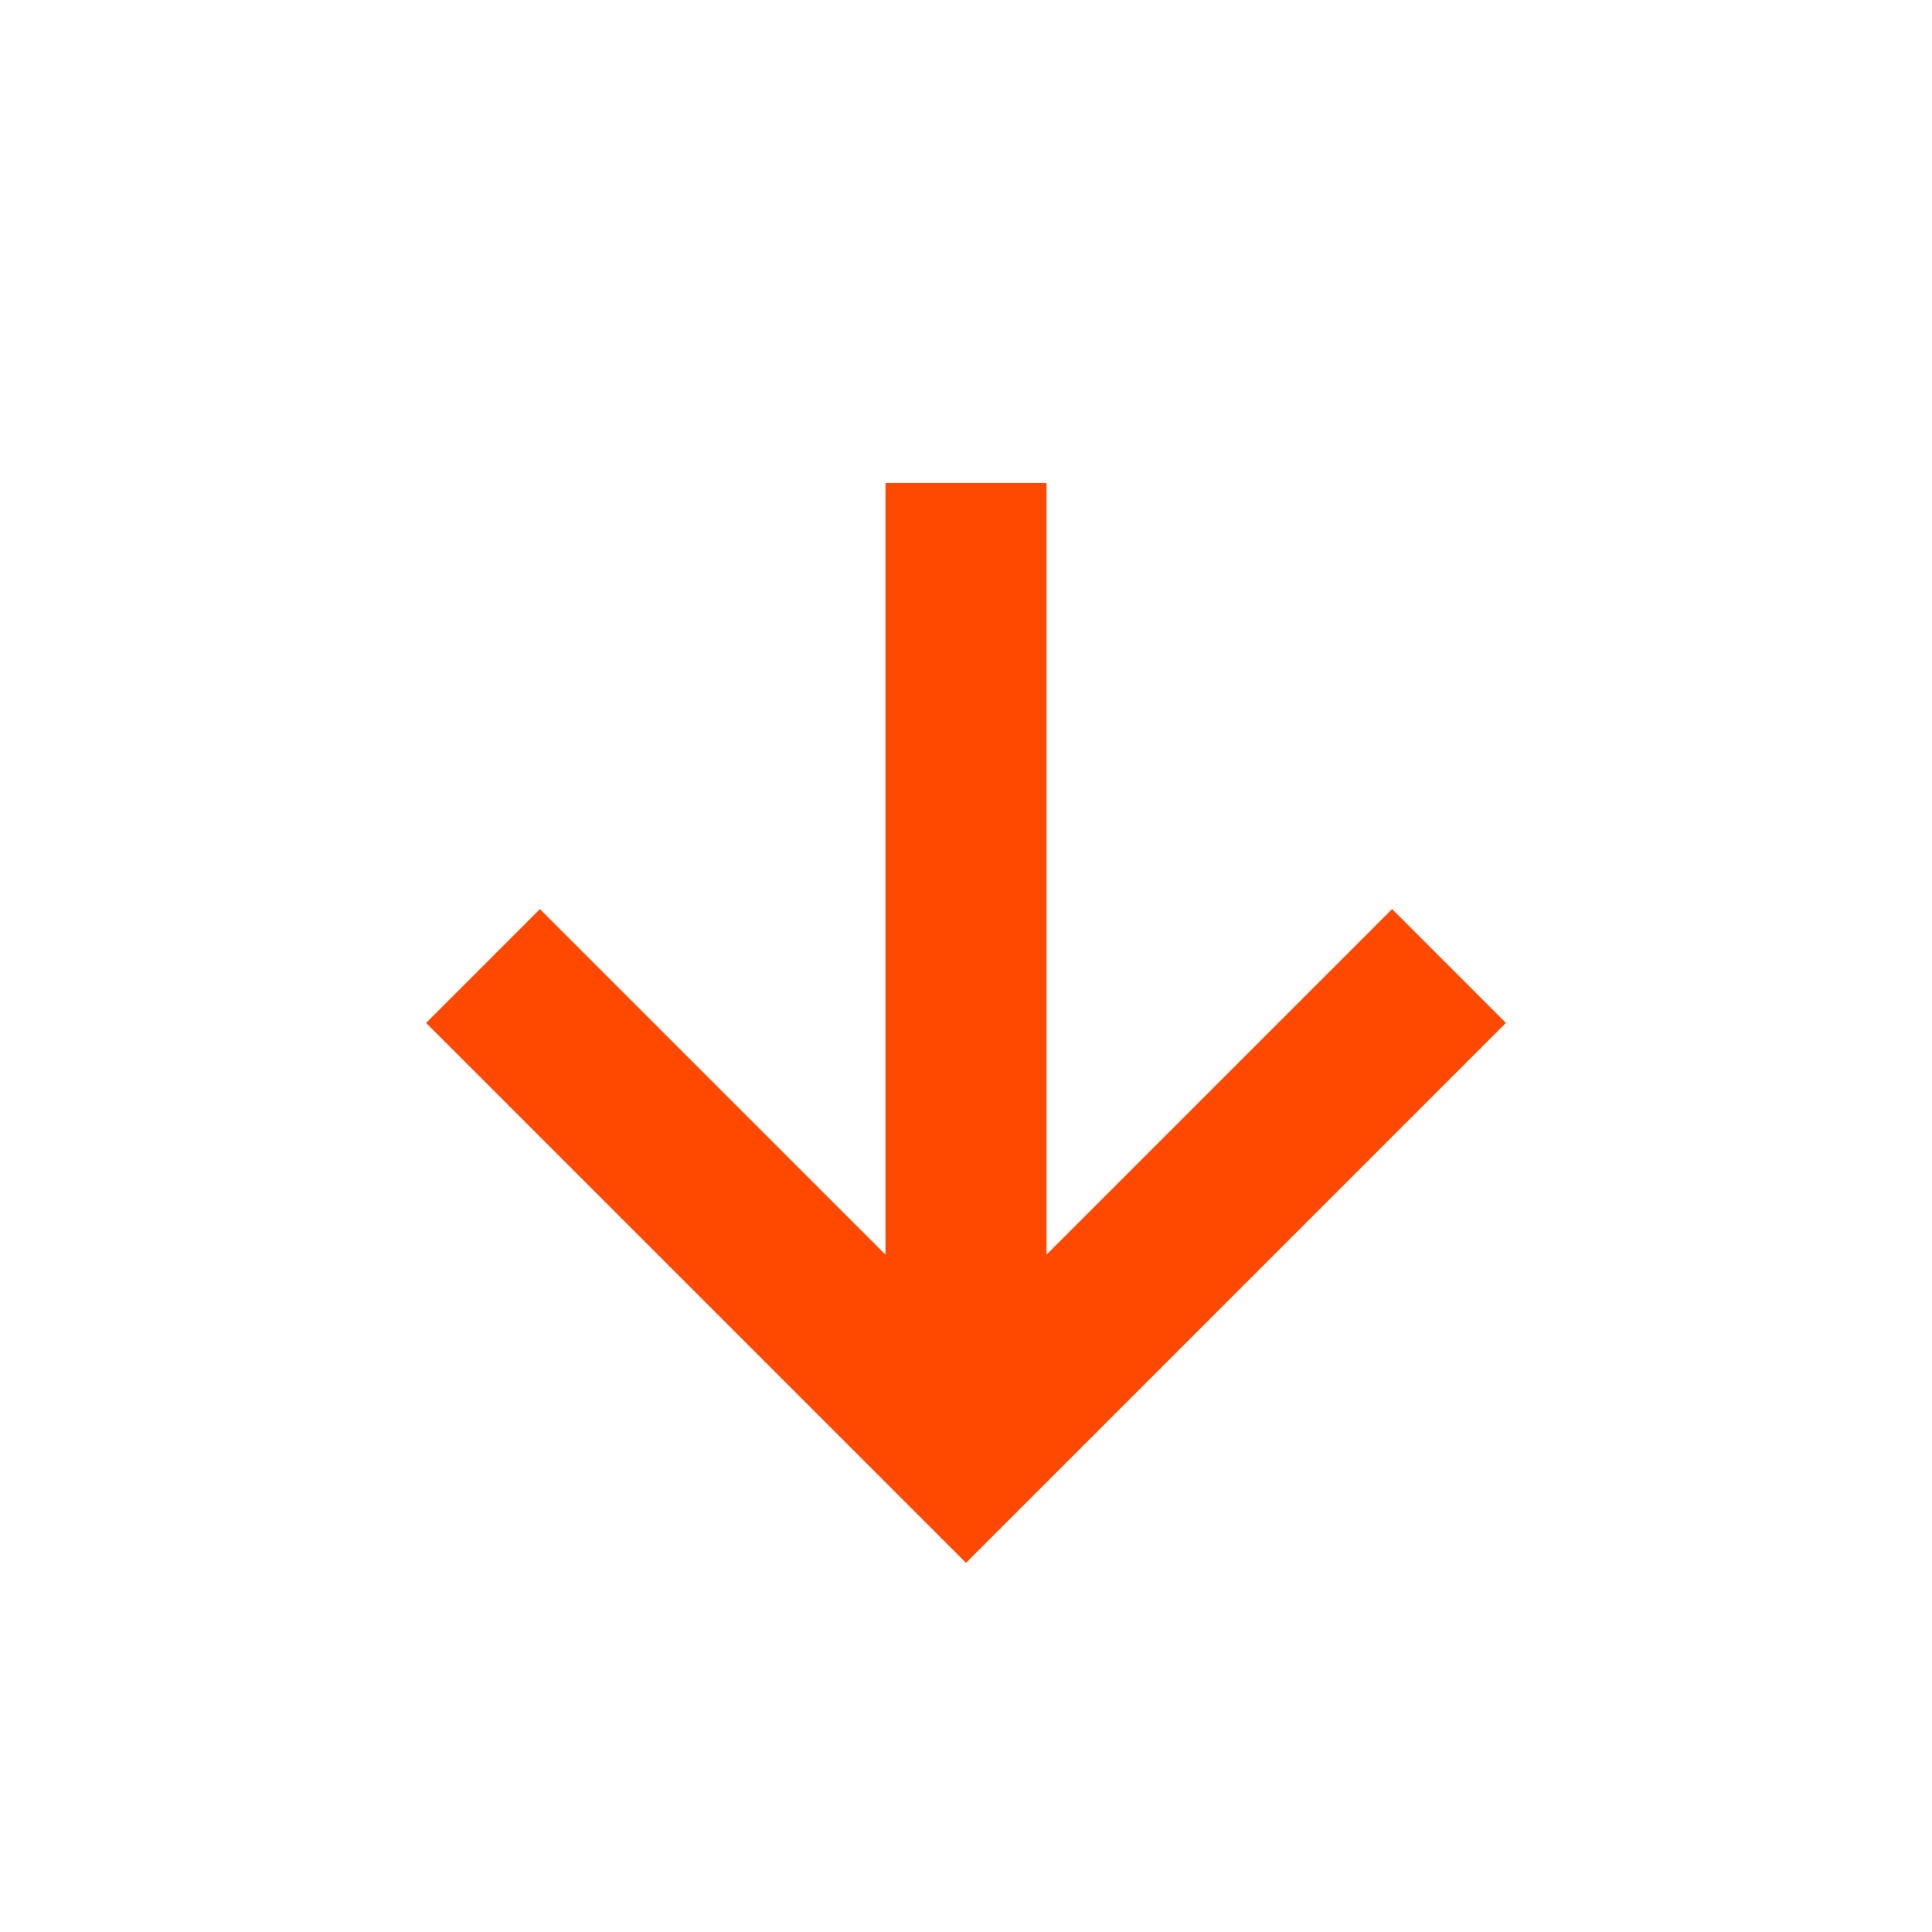 <svg xmlns="http://www.w3.org/2000/svg" width="24" height="24" viewBox="0 0 24 24" style="fill: rgba(255, 72, 0, 1);transform: ;msFilter:;"><path d="m18.707 12.707-1.414-1.414L13 15.586V6h-2v9.586l-4.293-4.293-1.414 1.414L12 19.414z"></path></svg>